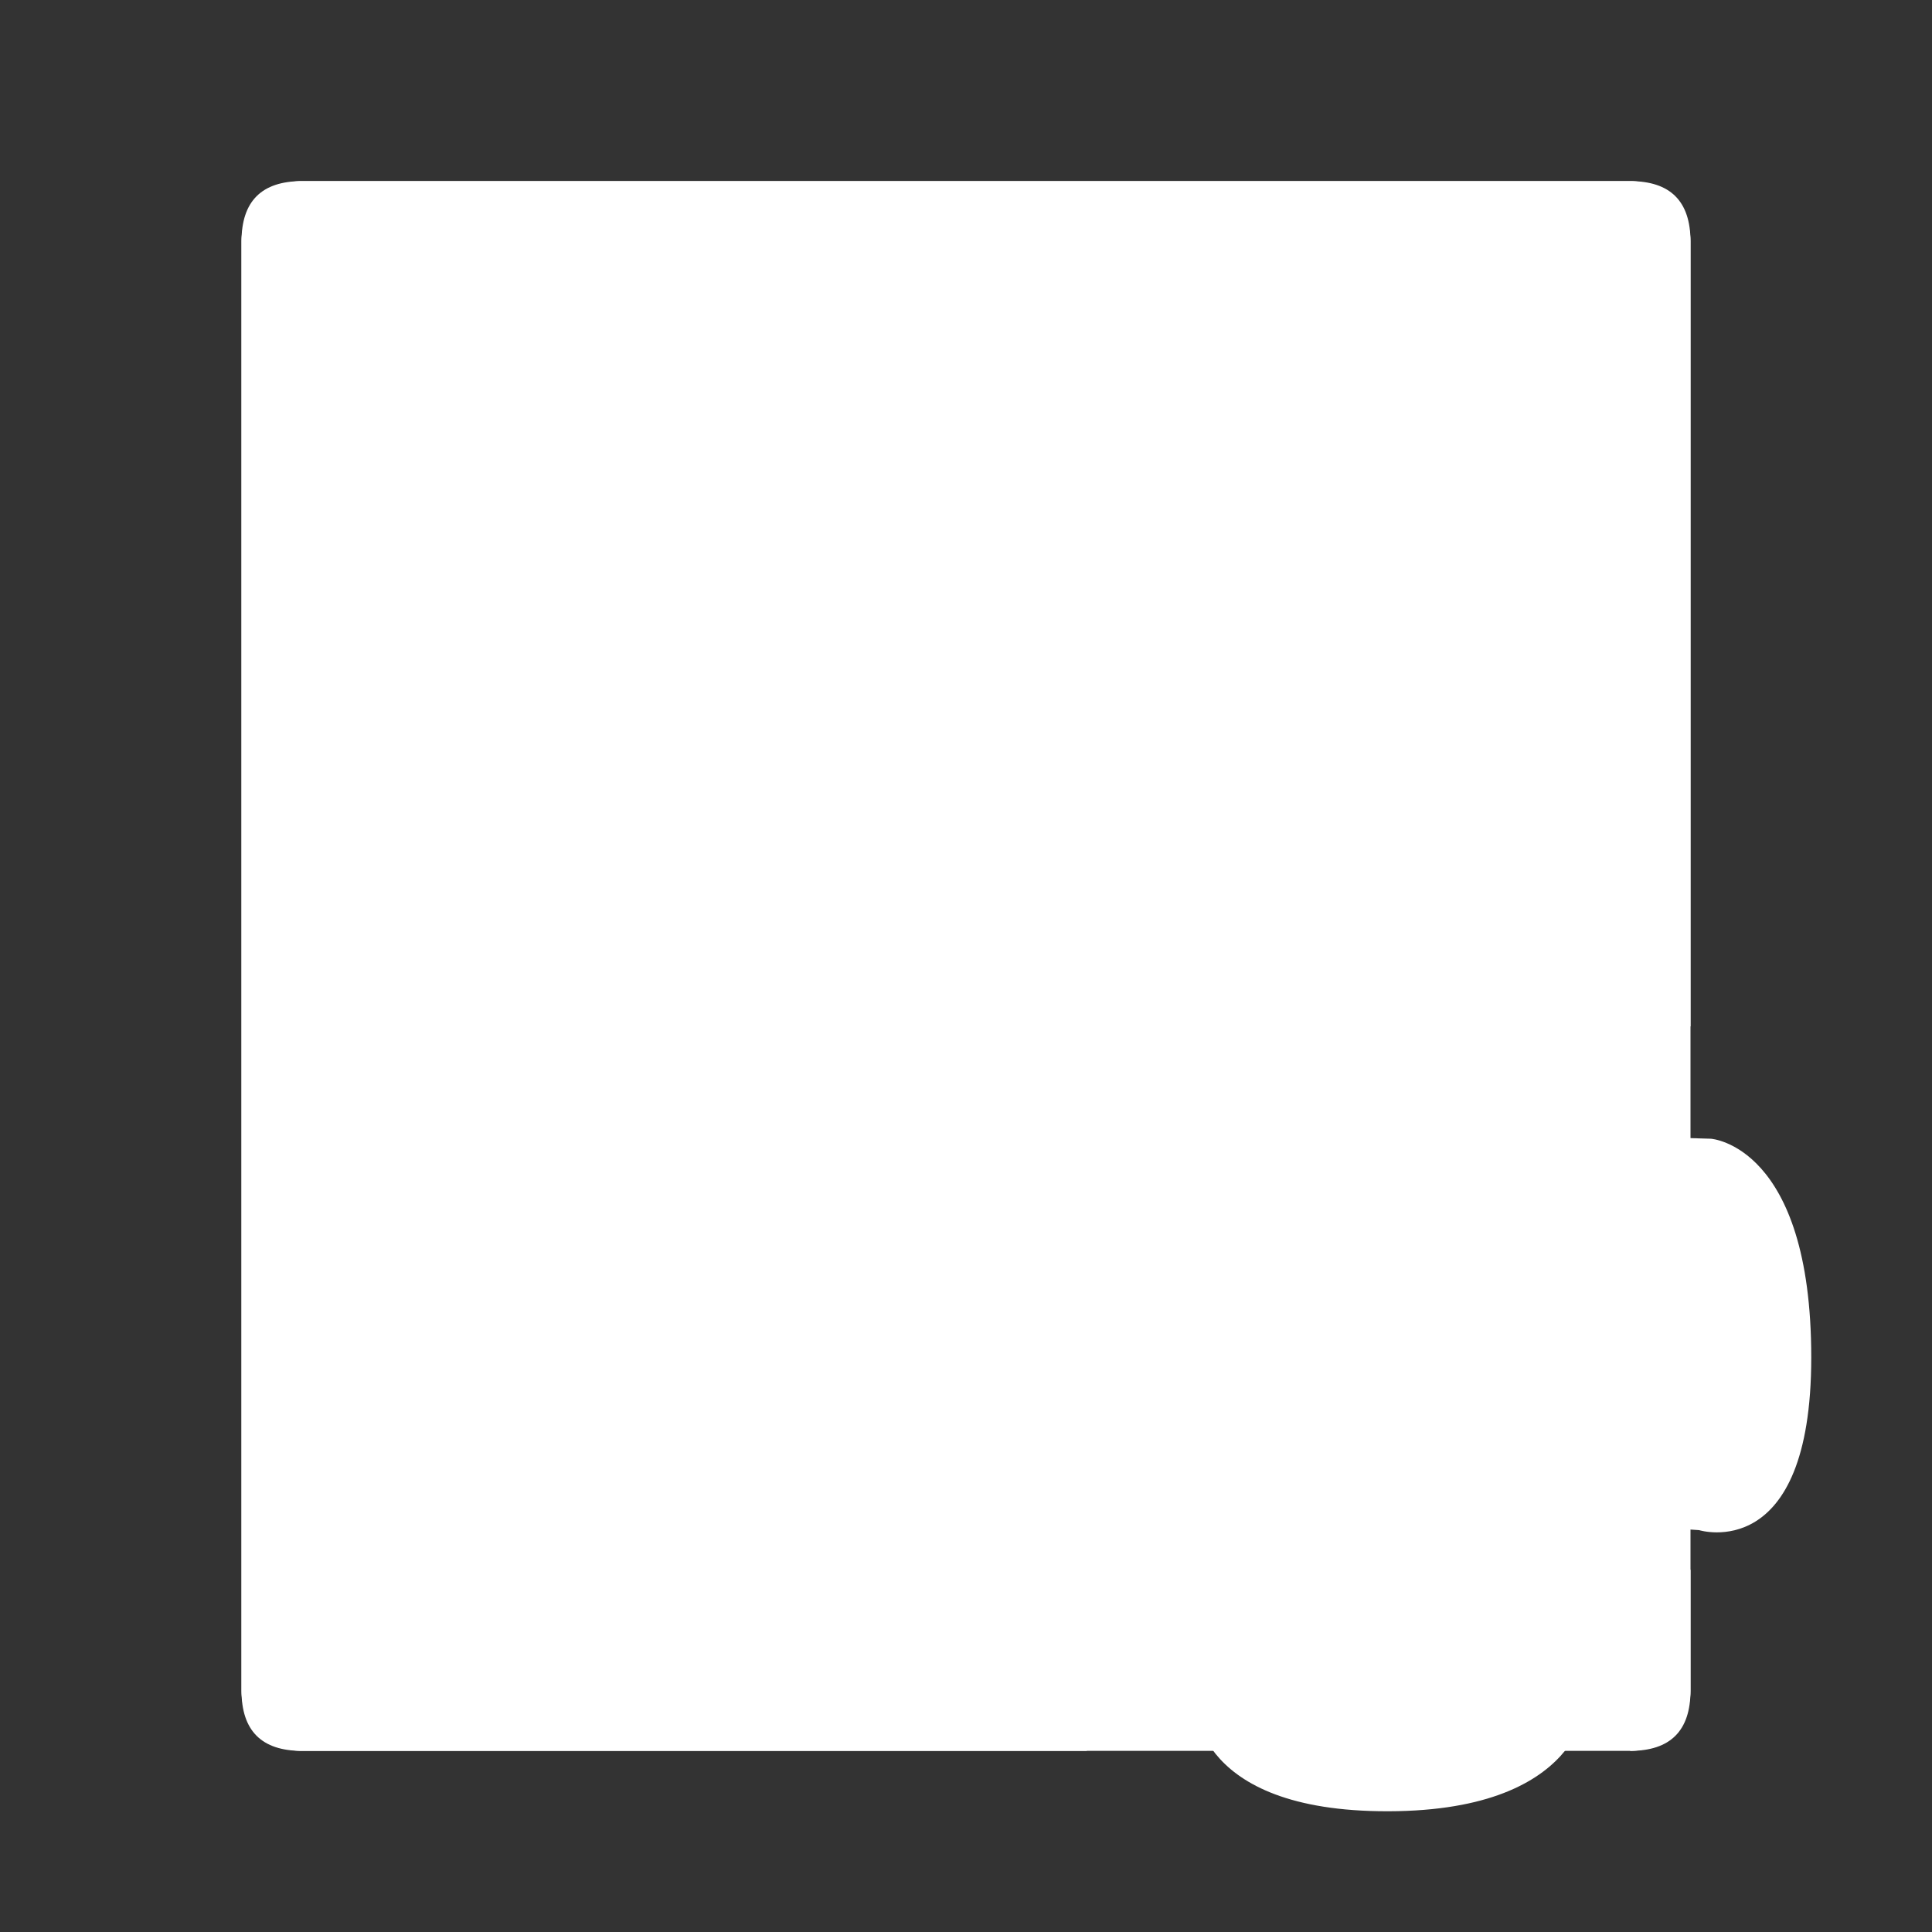 <?xml version="1.0" standalone="no"?><!DOCTYPE svg PUBLIC "-//W3C//DTD SVG 1.1//EN" "http://www.w3.org/Graphics/SVG/1.1/DTD/svg11.dtd"><svg t="1649816984391" class="icon" viewBox="0 0 1024 1024" version="1.1" xmlns="http://www.w3.org/2000/svg" p-id="3816" xmlns:xlink="http://www.w3.org/1999/xlink" width="200" height="200"><rect x="0" y="0" width="1024" height="1024" fill="#333333" stroke="none"/><defs><style type="text/css">@font-face { font-family: feedback-iconfont; src: url("//at.alicdn.com/t/font_1031158_u69w8yhxdu.woff2?t=1630033759944") format("woff2"), url("//at.alicdn.com/t/font_1031158_u69w8yhxdu.woff?t=1630033759944") format("woff"), url("//at.alicdn.com/t/font_1031158_u69w8yhxdu.ttf?t=1630033759944") format("truetype"); }
</style></defs><path d="M128 96m32 0l704 0q32 0 32 32l0 768q0 32-32 32l-704 0q-32 0-32-32l0-768q0-32 32-32Z" fill="#ffffff" p-id="3817"></path><path d="M896 832v64a32 32 0 0 1-32 32v-96h32z m-320 64v32H160a32 32 0 0 1-32-32V128a32 32 0 0 1 32-32h704a32 32 0 0 1 32 32v416h-32V128H160v768h416z" fill="#ffffff" p-id="3818"></path><path d="M224 224h576v32H224V224z m0 128h576v32H224V352z" fill="#ffffff" p-id="3819"></path><path d="M224 224h352v32H224V224z m0 128h352v32H224V352z m0 128h224v32H224v-32z" fill="#ffffff" p-id="3820"></path><path d="M841.152 632.256s-28.224 70.72-73.152 72.992h-96s-62.208-19.936-68.608 46.208v59.584l-32.704 0.224s-56.416 4.8-56.416-112.032c0-58.24 56.416-59.232 56.416-59.232H736v-32h-128v-96s25.664-8.128 43.36-16.64c19.968-9.76 55.488-14.752 84.64-15.36 66.88-1.376 101.344 19.968 104.832 63.296l0.32 88.96zM640 544v32h32v-32h-32z" fill="#ffffff" p-id="3821"></path><path d="M730.976 800L736 832h105.152v68.384s-0.96 61.248-110.176 59.584c-100.704-1.536-97.824-59.584-97.824-59.584v-119.104C633.152 729.824 704 736 704 736h92.576c51.936-2.144 74.24-73.92 74.24-73.92v-59.584l36 1.056c-0.032 0 53.184 3.36 53.184 115.936 0 110.048-59.424 91.52-59.424 91.52l-169.6-11.008zM768 864v32h32v-32h-32z" fill="#ffffff" p-id="3822"></path></svg>